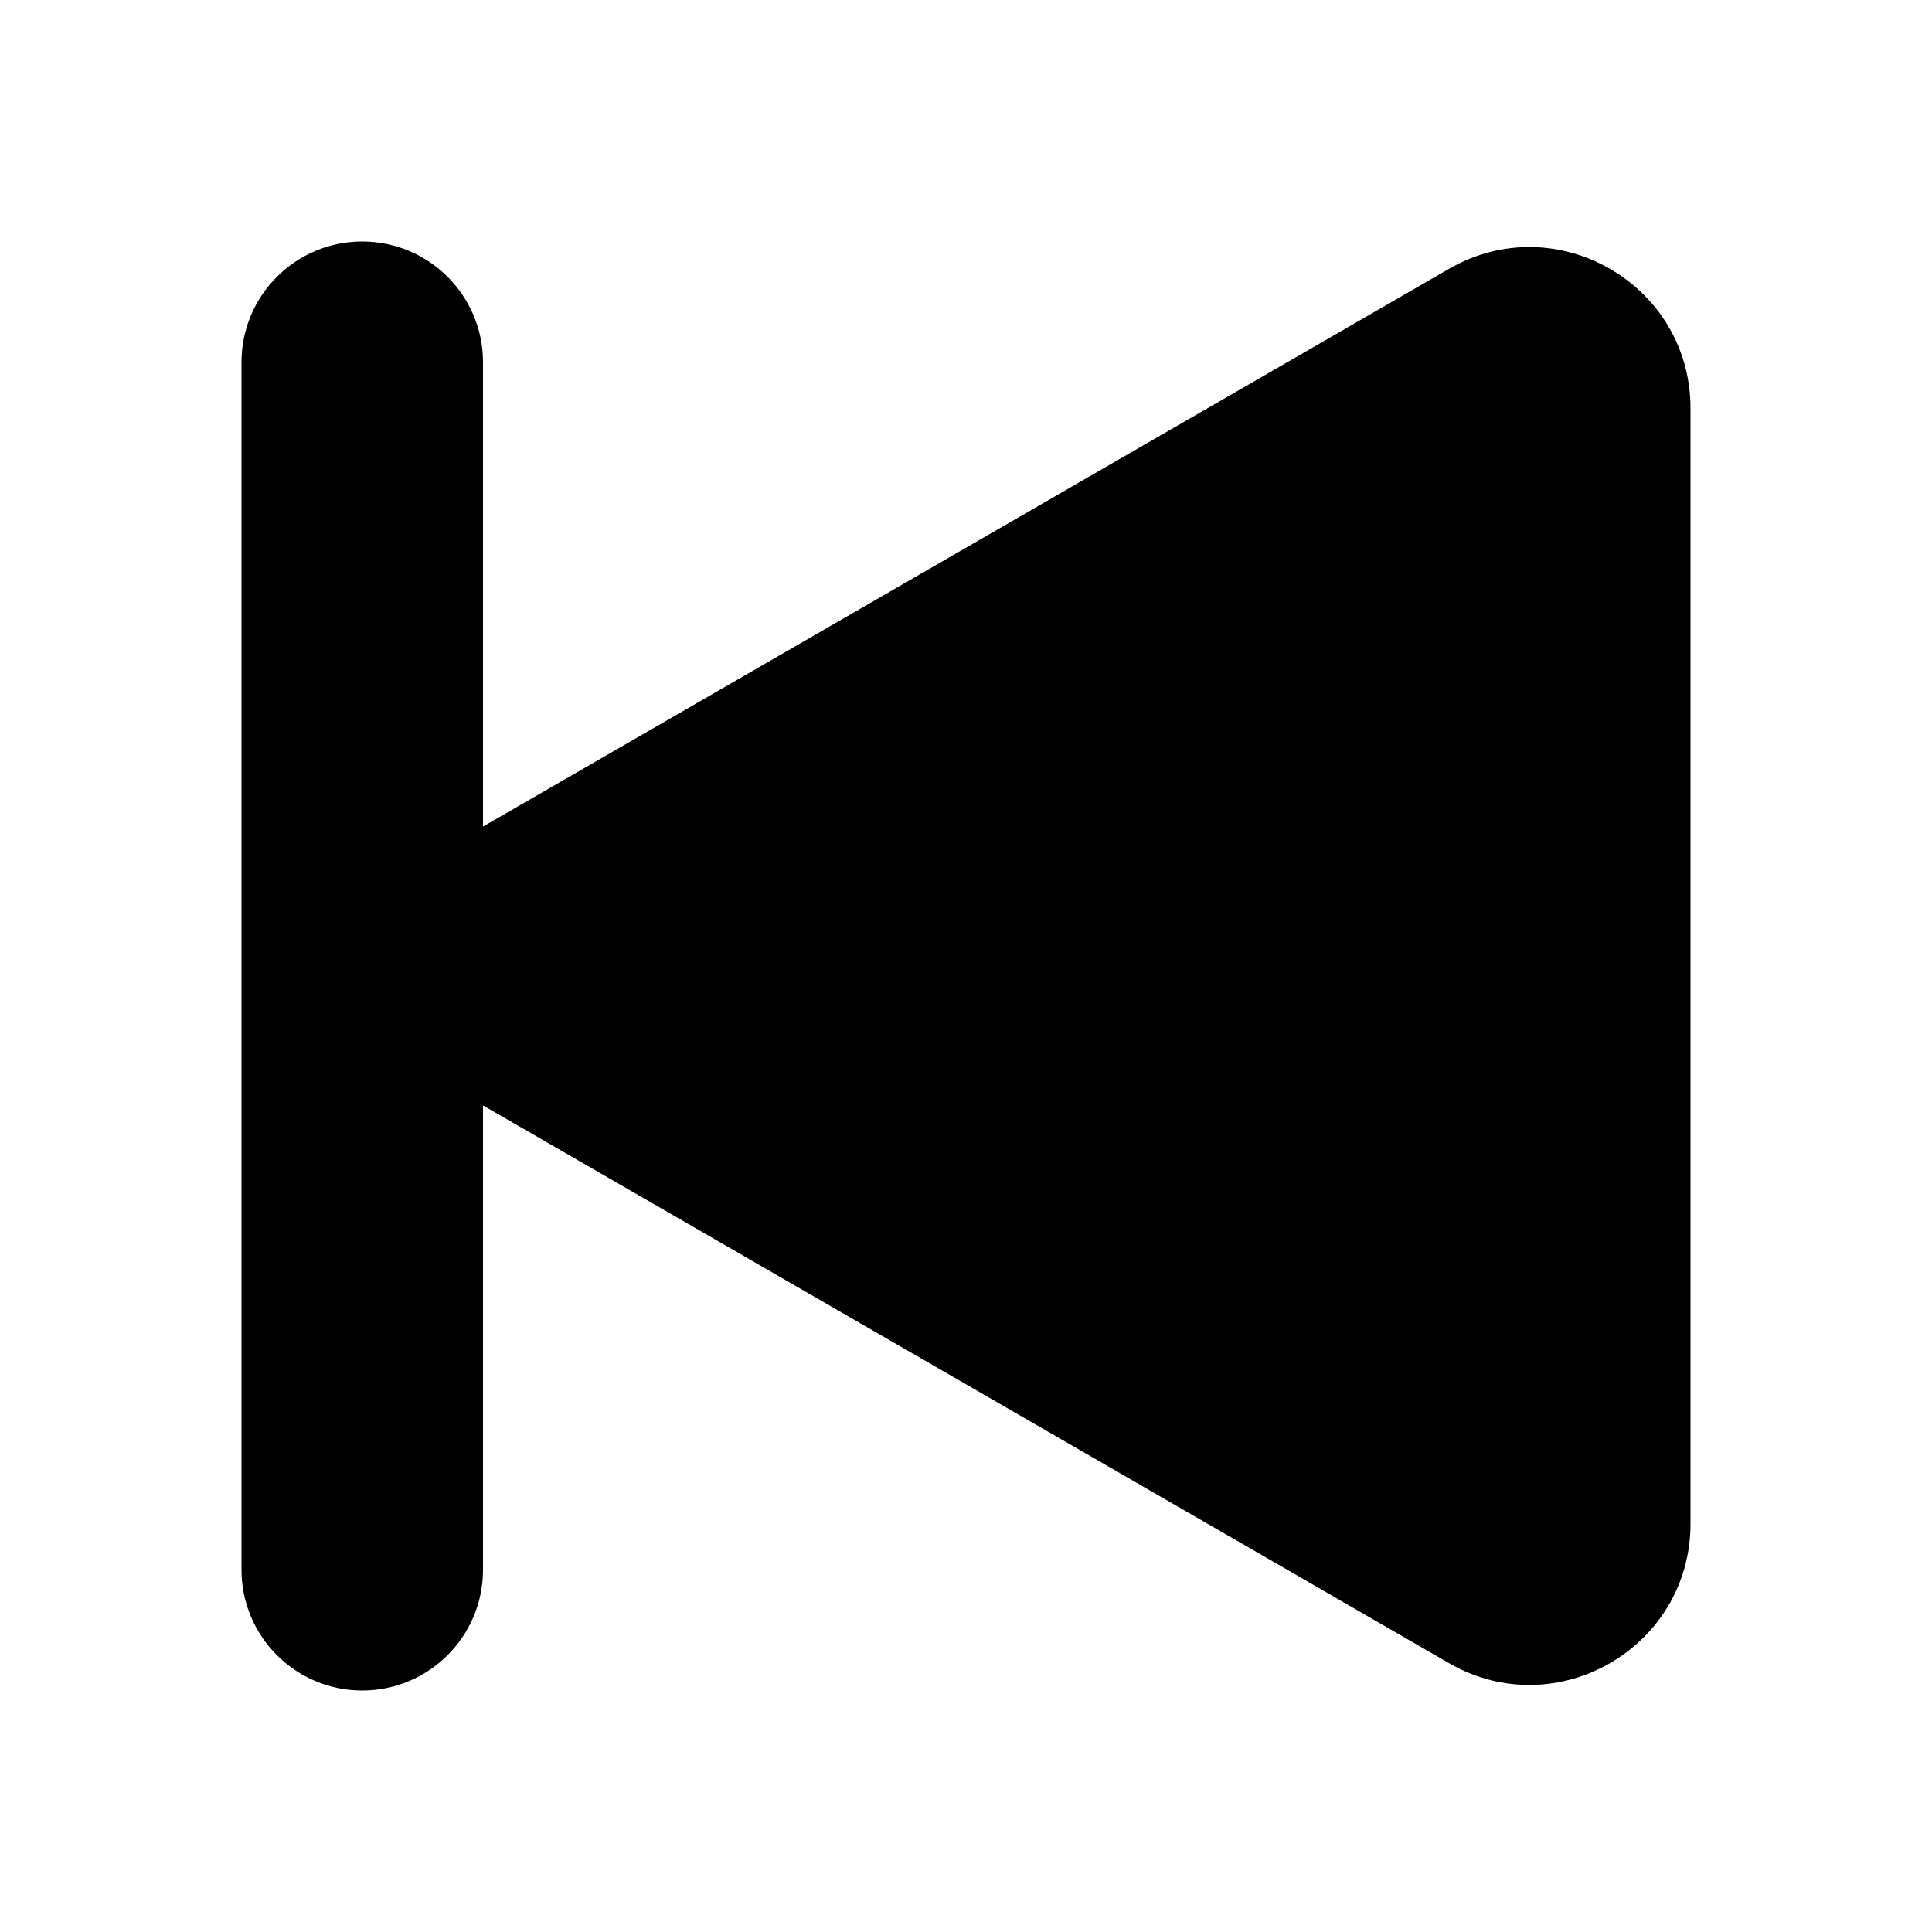 <svg xmlns="http://www.w3.org/2000/svg" viewBox="0 0 512 512">
<path d="M96 64C78.327 64 64 78.327 64 96V416C64 433.673 78.327 448 96 448C113.673 448 128 433.673 128 416V292.95L384 440.752C412.444 457.174 448 436.646 448 403.802V108.198C448 75.353 412.444 54.825 384 71.248L128 219.05L128 96C128 78.327 113.673 64 96 64Z" fill="black"/>
</svg>
